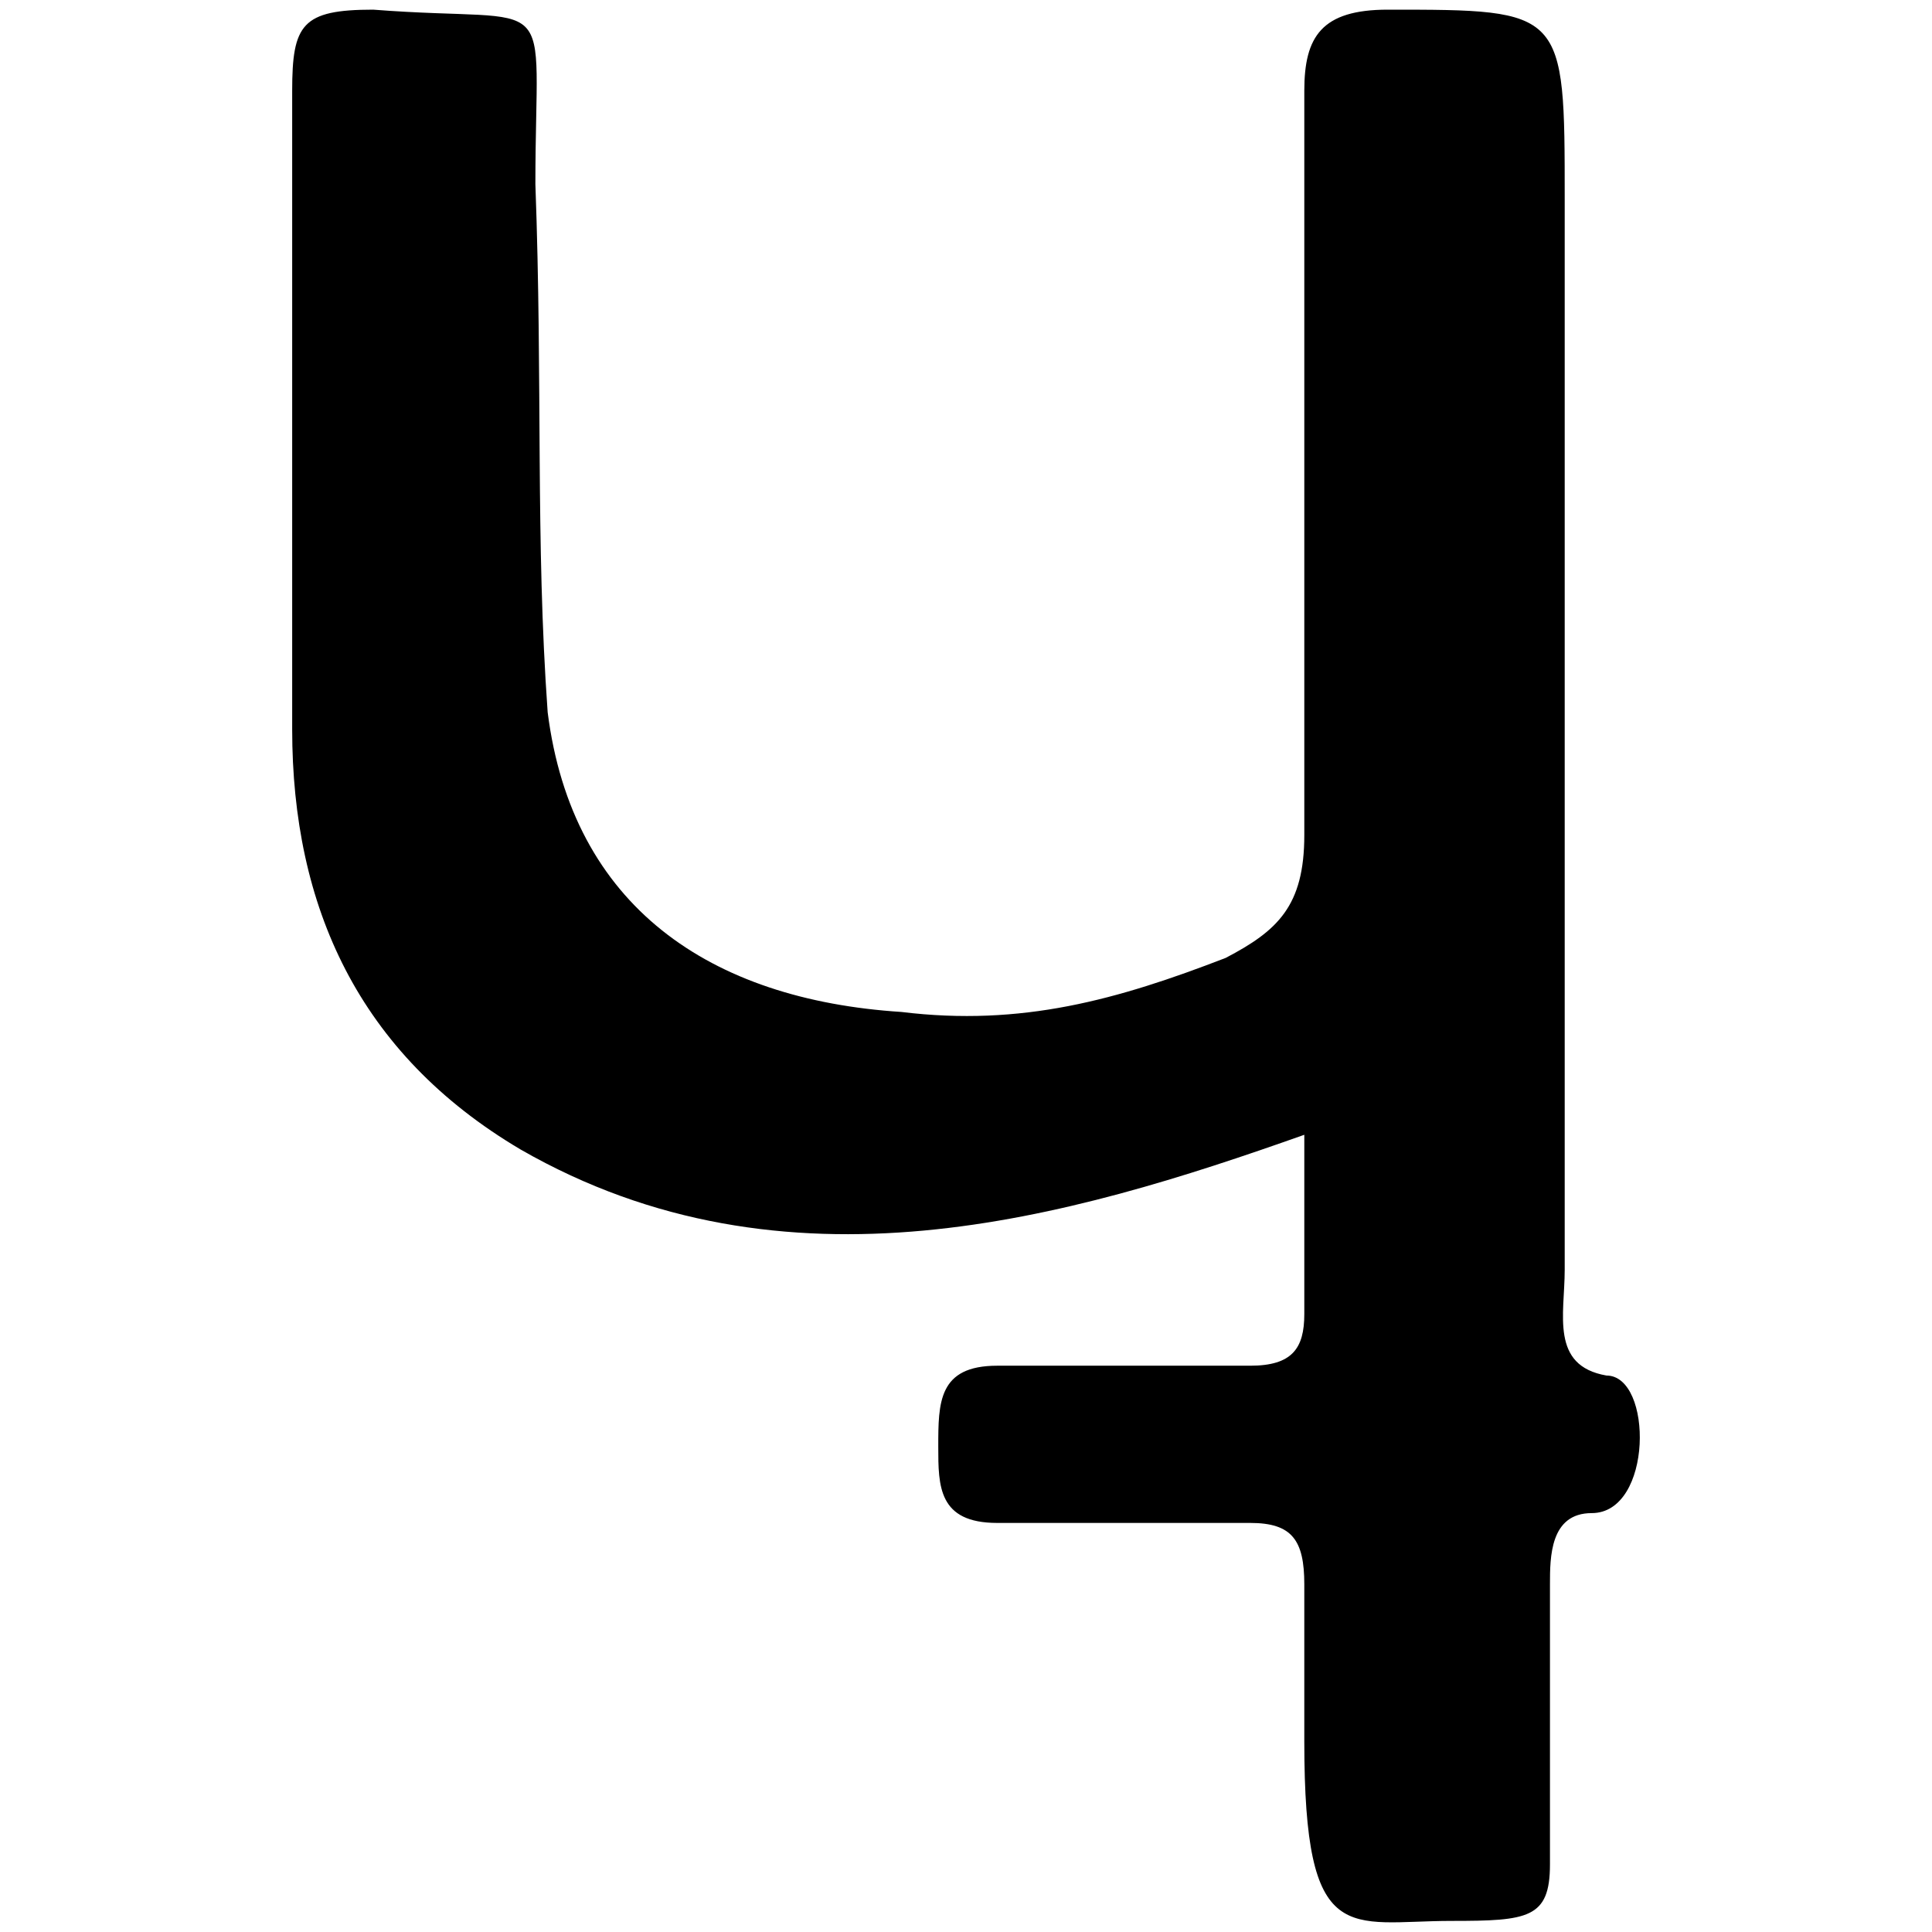 <svg xmlns="http://www.w3.org/2000/svg" viewBox="0 0 1000 1000"><path d="M675.106 587.364v92.823c0 17.801-6.358 26.702-27.974 26.702H516.163c-30.516 0-30.516 19.073-30.516 41.96 0 20.345 0 39.418 30.516 39.418h130.969c21.616 0 27.974 8.901 27.974 31.789v81.378c0 108.081 22.887 92.823 76.292 92.823 39.418 0 50.862-1.272 50.862-29.246V820.056c0-13.987 0-36.875 21.616-36.875 31.788 0 31.788-71.206 7.629-71.206-29.245-5.086-21.616-31.788-21.616-54.676v-554.39C809.889 5 809.889 5 718.338 5c-34.332 0-43.232 13.987-43.232 41.96v385.277c0 36.874-13.987 49.59-40.69 63.577-55.947 21.616-105.537 35.603-167.843 27.974-99.18-6.358-170.386-54.677-183.101-155.128-6.358-89.008-2.543-169.115-6.358-273.38 0-104.267 13.987-82.65-83.921-90.28-36.875 0-41.961 7.63-41.961 41.96v330.6c0 91.551 34.332 167.844 118.253 217.434 137.326 78.835 283.553 35.603 405.62-7.63z"/></svg>